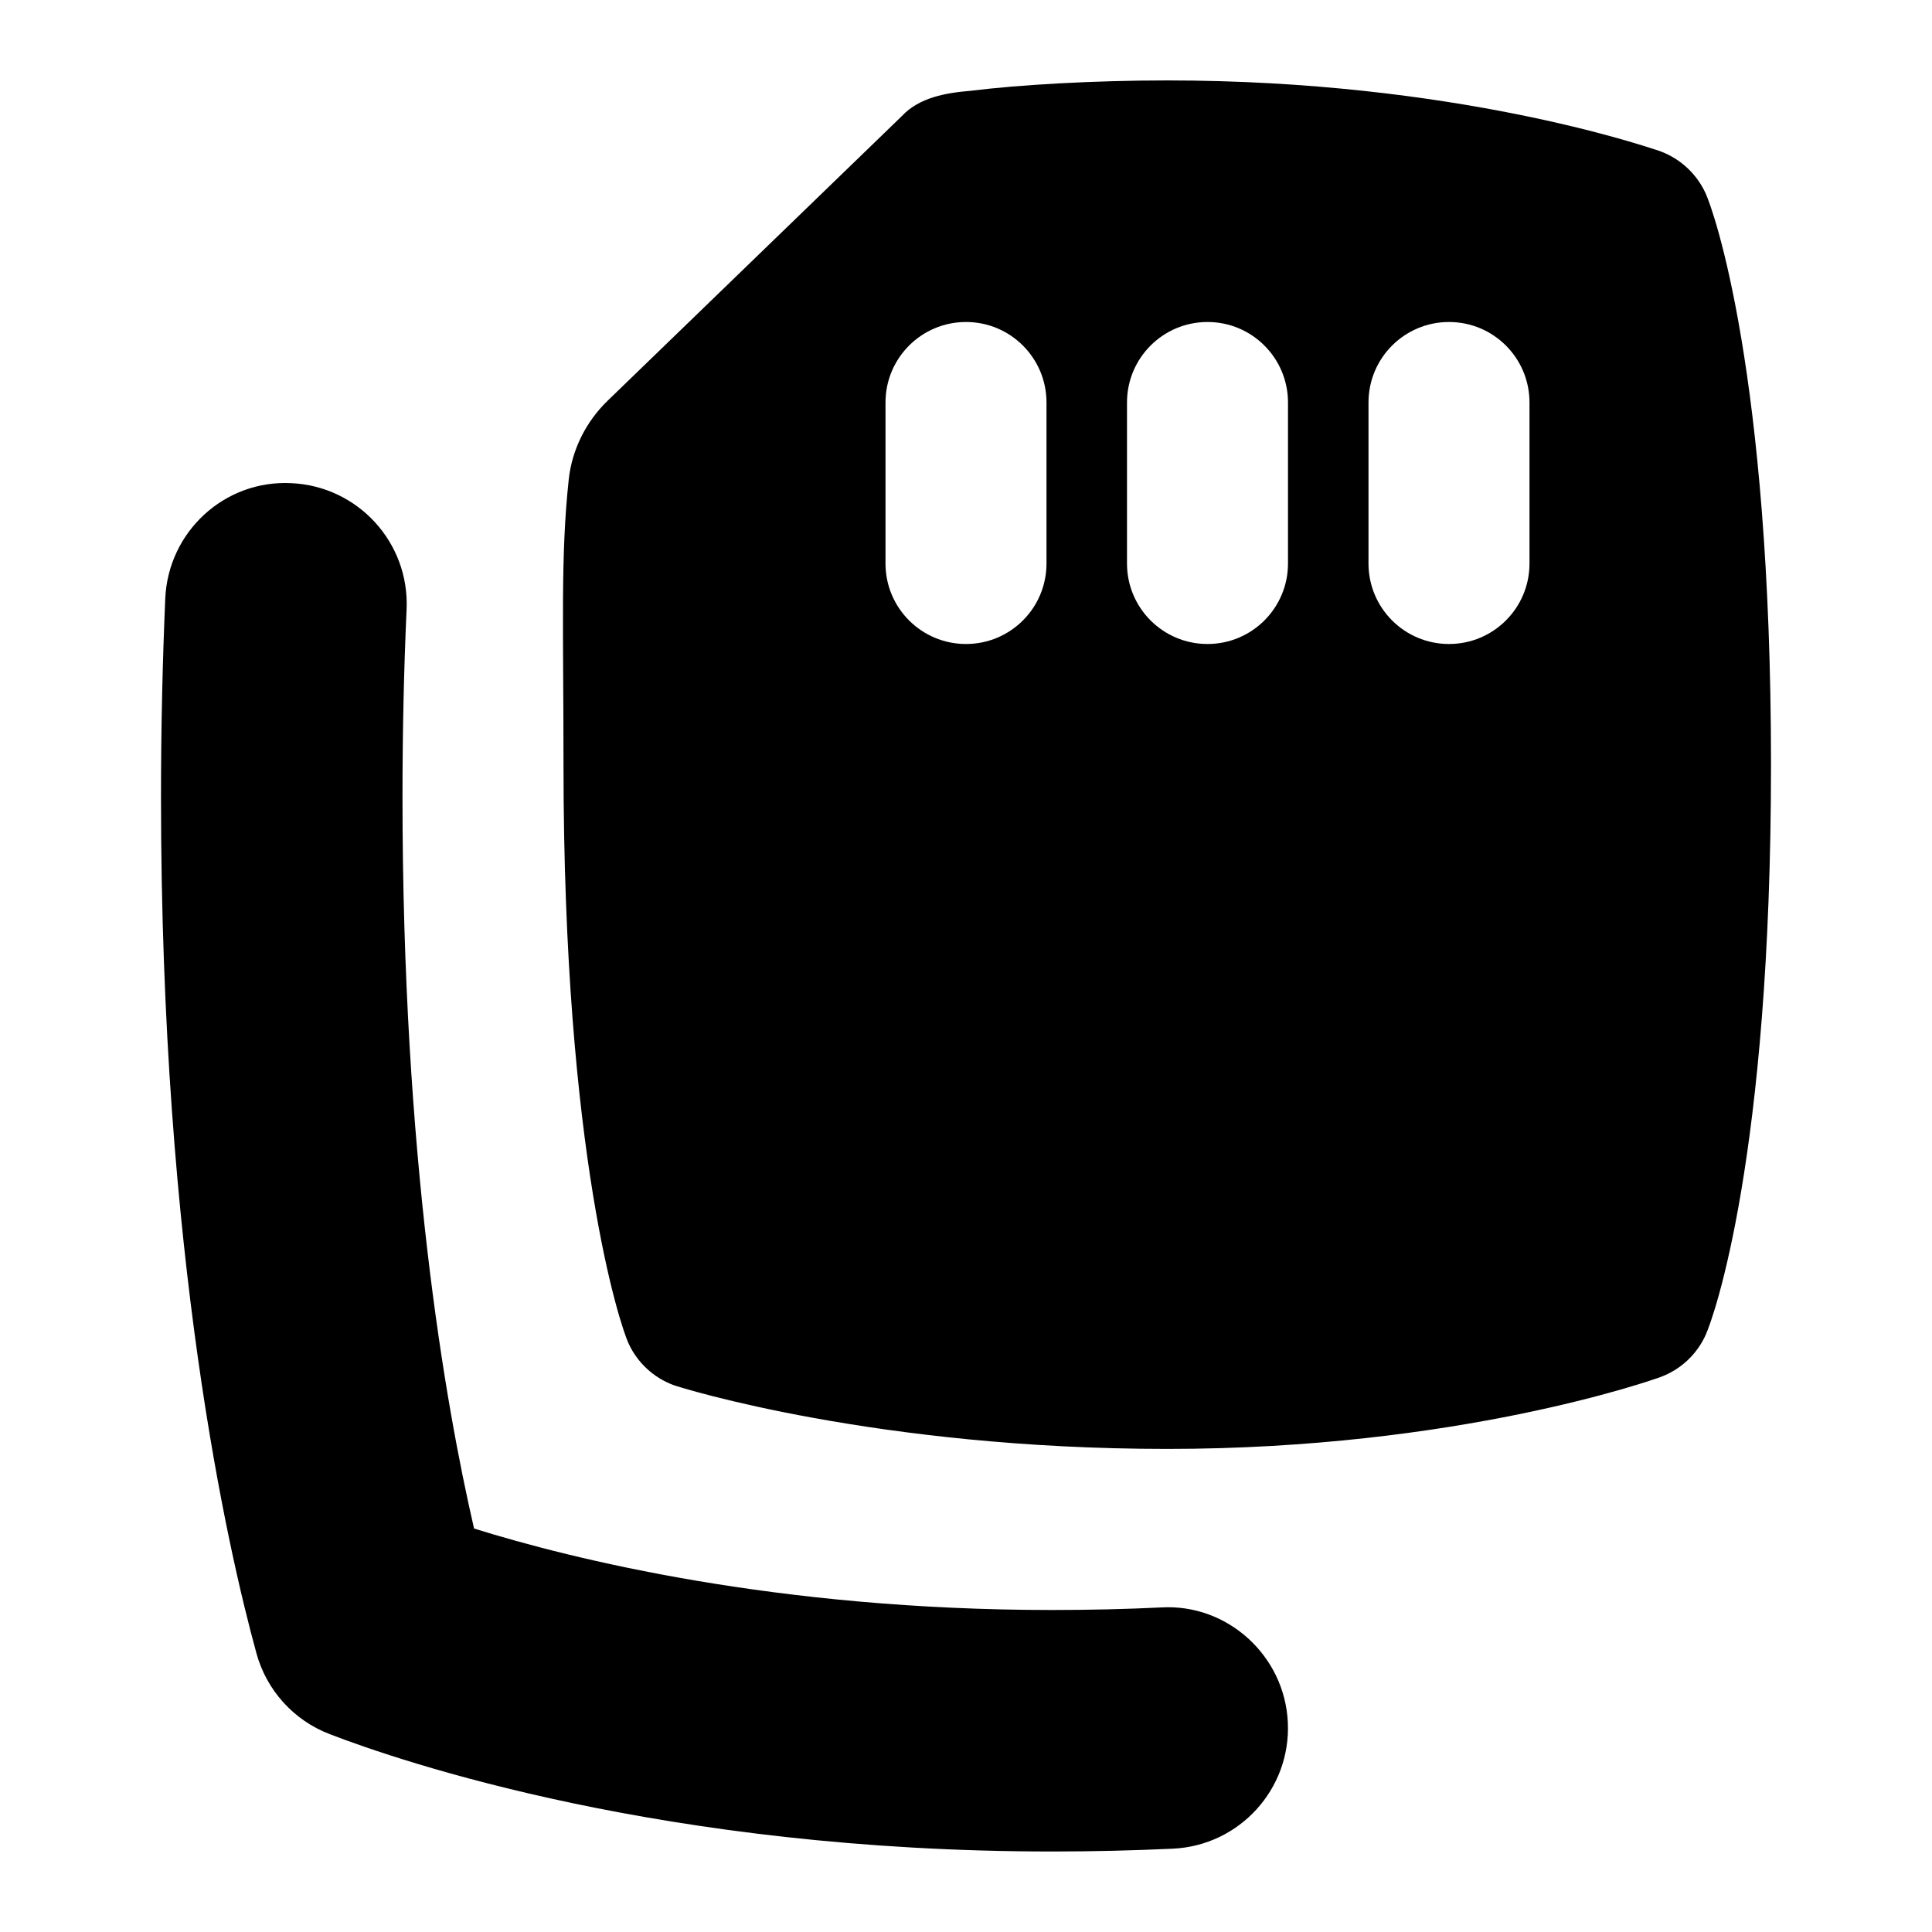 <svg id="Layer_1" viewBox="0 0 24 24" xmlns="http://www.w3.org/2000/svg" data-name="Layer 1"><path d="m15.998 21.396c.039.828-.6 1.53-1.428 1.569-.479.022-.979.035-1.498.035-4.819 0-8.092-1.117-8.979-1.459-.444-.171-.781-.543-.907-1.002-.356-1.296-1.186-4.928-1.186-10.639 0-.872.02-1.694.053-2.466.037-.828.735-1.474 1.565-1.432.827.037 1.469.737 1.433 1.565-.033.73-.051 1.509-.051 2.333 0 4.465.526 7.517.889 9.088 1.221.381 3.76 1.012 7.184 1.012.471 0 .923-.011 1.357-.032.819-.046 1.53.601 1.568 1.428zm6.002-11.896c0 4.876-.714 6.87-.812 7.084-.11.243-.313.431-.563.523-.096.035-2.52.892-6.125.892s-6.035-.757-6.131-.792c-.25-.092-.453-.281-.563-.523-.098-.214-.806-2.309-.806-7.185 0-1.704-.038-2.589.065-3.542.04-.372.214-.718.483-.979l3.655-3.536c.217-.233.551-.289.854-.314.599-.075 1.532-.129 2.443-.129 3.572 0 5.951.826 6.065.86.276.083.503.281.623.543.098.214.812 2.22.812 7.096zm-9-4.5c0-.552-.447-1-1-1s-1 .448-1 1v2c0 .552.447 1 1 1s1-.448 1-1zm3 0c0-.552-.447-1-1-1s-1 .448-1 1v2c0 .552.447 1 1 1s1-.448 1-1zm3 0c0-.552-.447-1-1-1s-1 .448-1 1v2c0 .552.447 1 1 1s1-.448 1-1z"/></svg>
